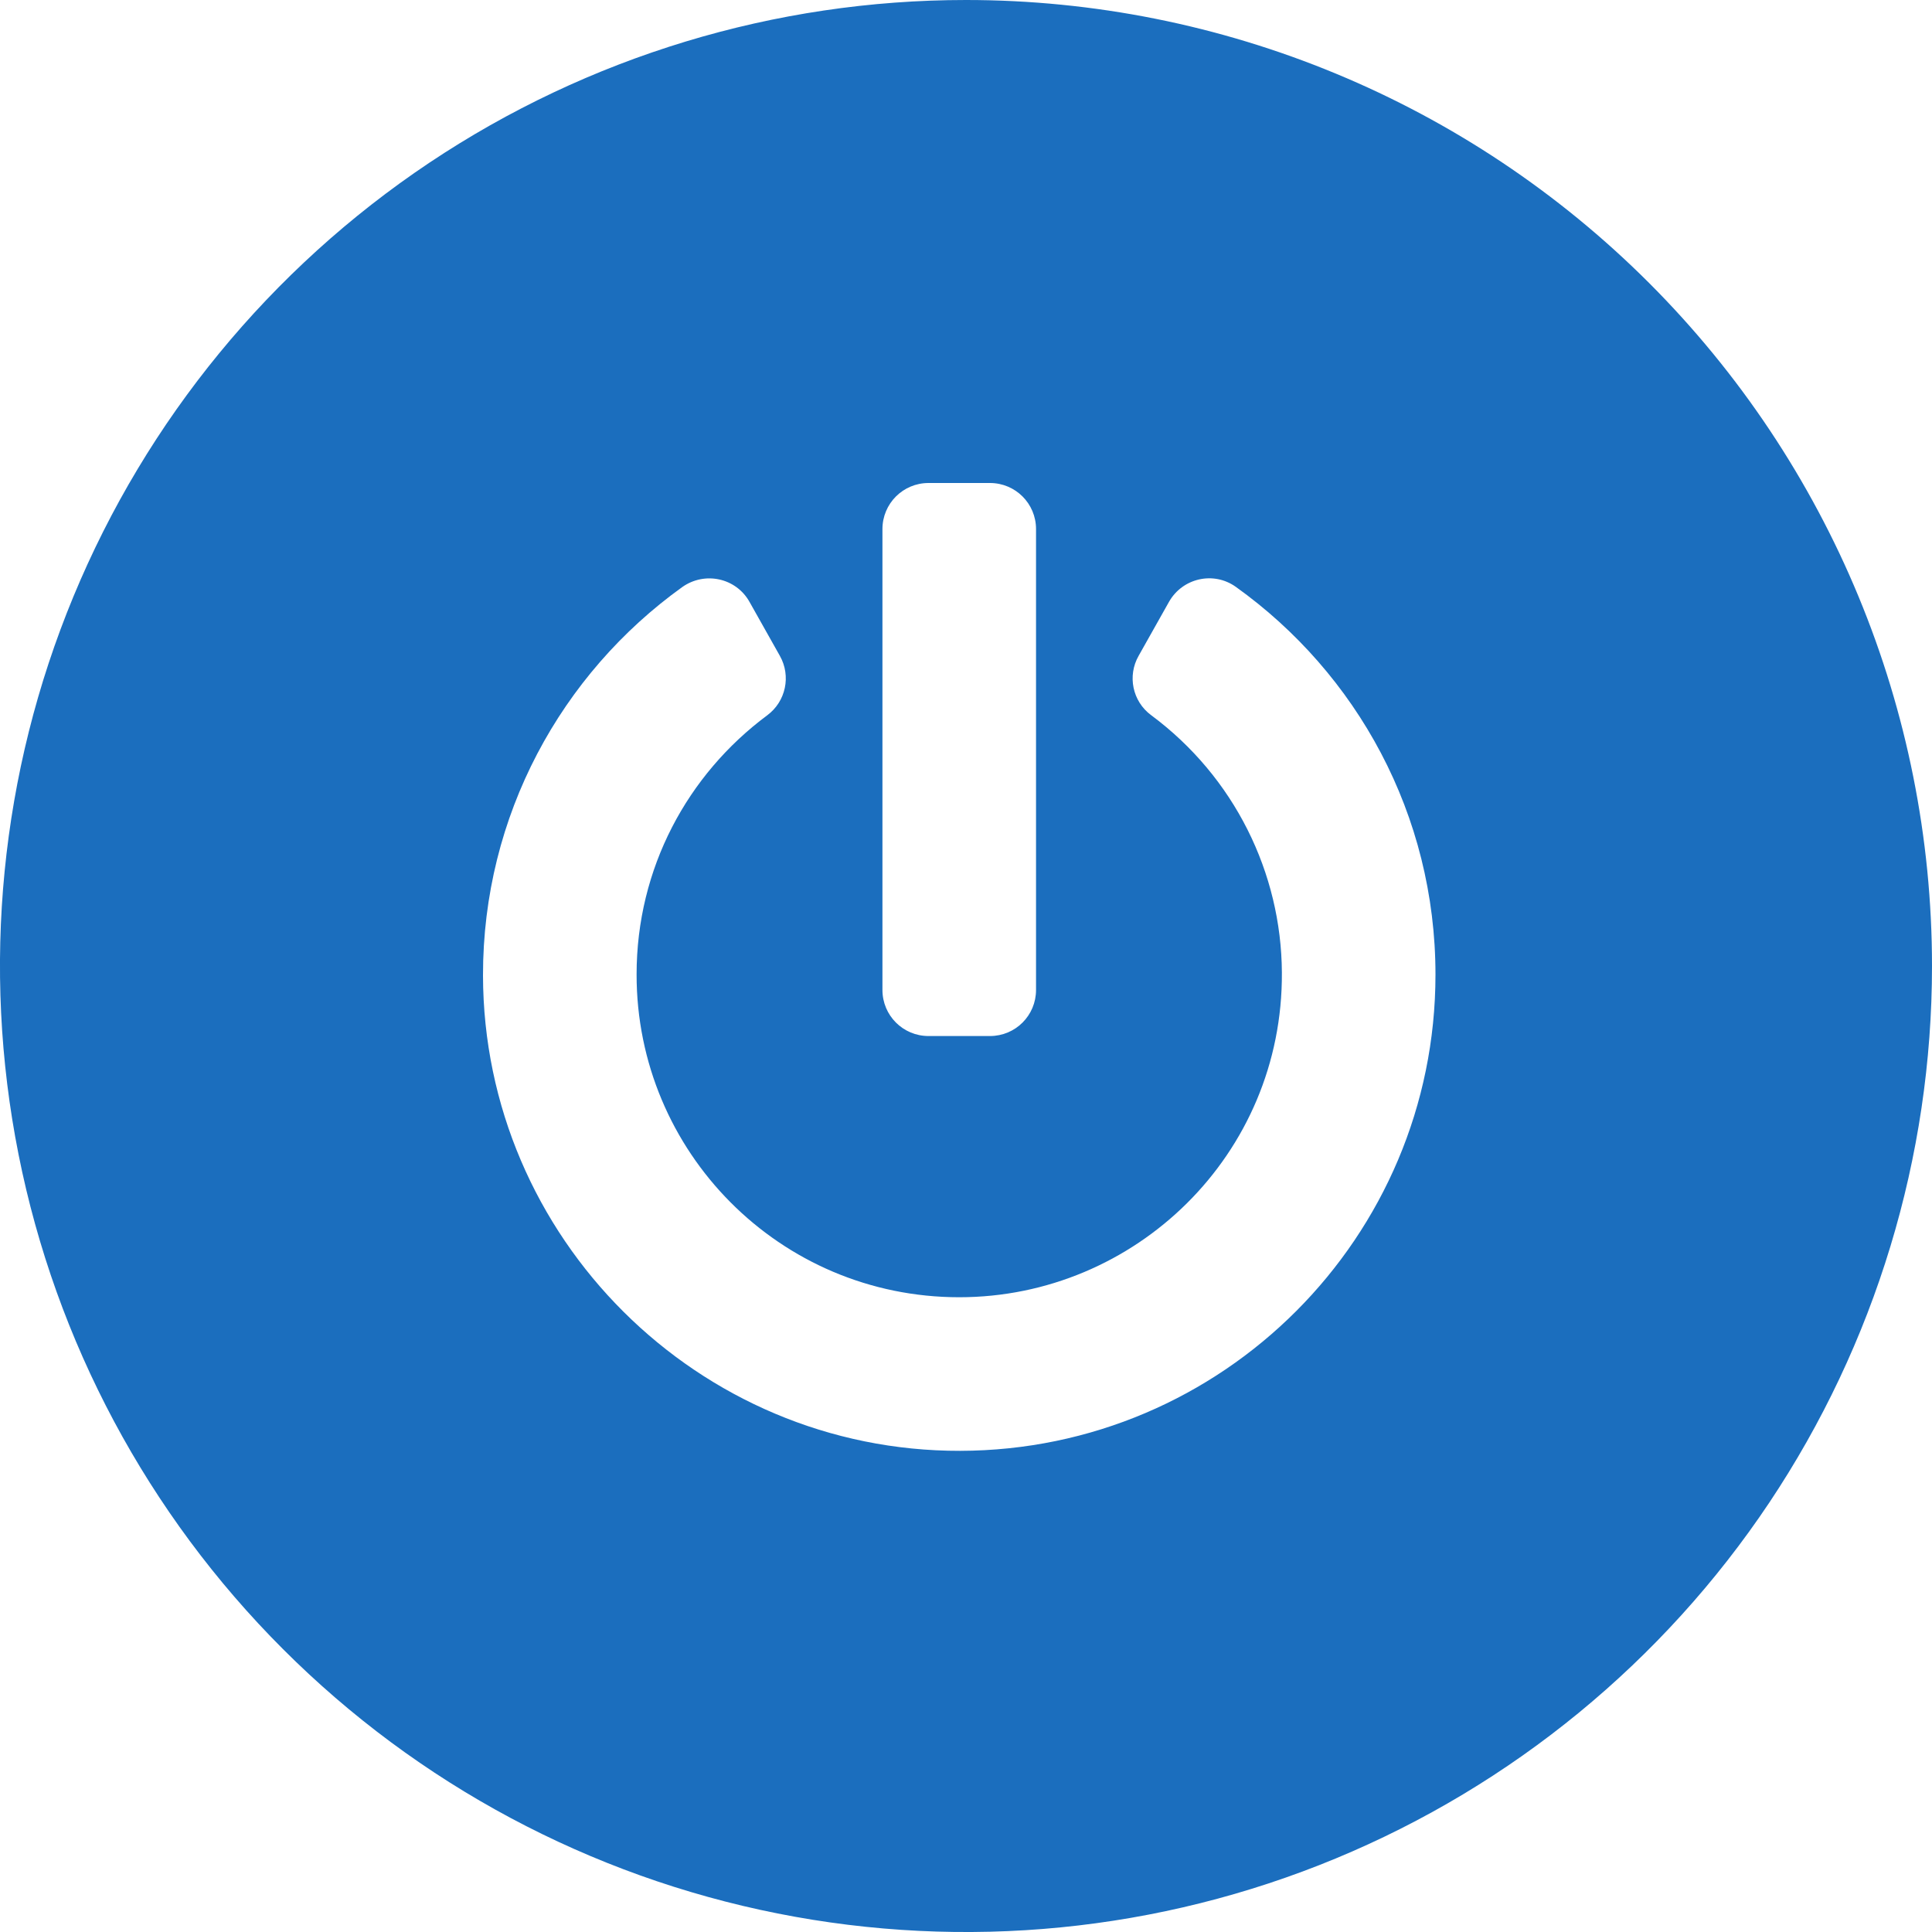 <svg width="20" height="20" viewBox="0 0 20 20" fill="none" xmlns="http://www.w3.org/2000/svg">
<path fill-rule="evenodd" clip-rule="evenodd" d="M18.315 15.556C19.413 13.911 20 11.978 20 10C20 7.348 18.946 4.804 17.071 2.929C15.196 1.054 12.652 0 10 0C8.022 0 6.089 0.586 4.444 1.685C2.8 2.784 1.518 4.346 0.761 6.173C0.004 8 -0.194 10.011 0.192 11.951C0.578 13.891 1.53 15.672 2.929 17.071C4.327 18.47 6.109 19.422 8.049 19.808C9.989 20.194 12 19.996 13.827 19.239C15.654 18.482 17.216 17.2 18.315 15.556ZM14.86 10.089C14.86 8.433 14.045 6.97 12.793 6.075C12.562 5.91 12.24 5.984 12.101 6.231L11.787 6.789C11.669 6.996 11.723 7.26 11.916 7.403C12.779 8.043 13.264 9.037 13.27 10.067C13.282 11.954 11.751 13.429 9.93 13.429C8.071 13.429 6.588 11.922 6.59 10.087C6.59 8.988 7.117 8.018 7.942 7.405C8.135 7.262 8.191 6.998 8.073 6.789L7.759 6.231C7.62 5.982 7.296 5.912 7.063 6.077C5.813 6.974 4.998 8.441 5 10.097C5.004 12.812 7.226 15.025 9.94 15.019C12.657 15.013 14.86 12.809 14.86 10.089ZM10.725 5.477V10.248C10.725 10.512 10.512 10.725 10.248 10.725H9.612C9.348 10.725 9.135 10.512 9.135 10.248V5.477C9.135 5.213 9.348 5 9.612 5H10.248C10.512 5 10.725 5.213 10.725 5.477Z" fill="#1B6EBE"/>
</svg>
